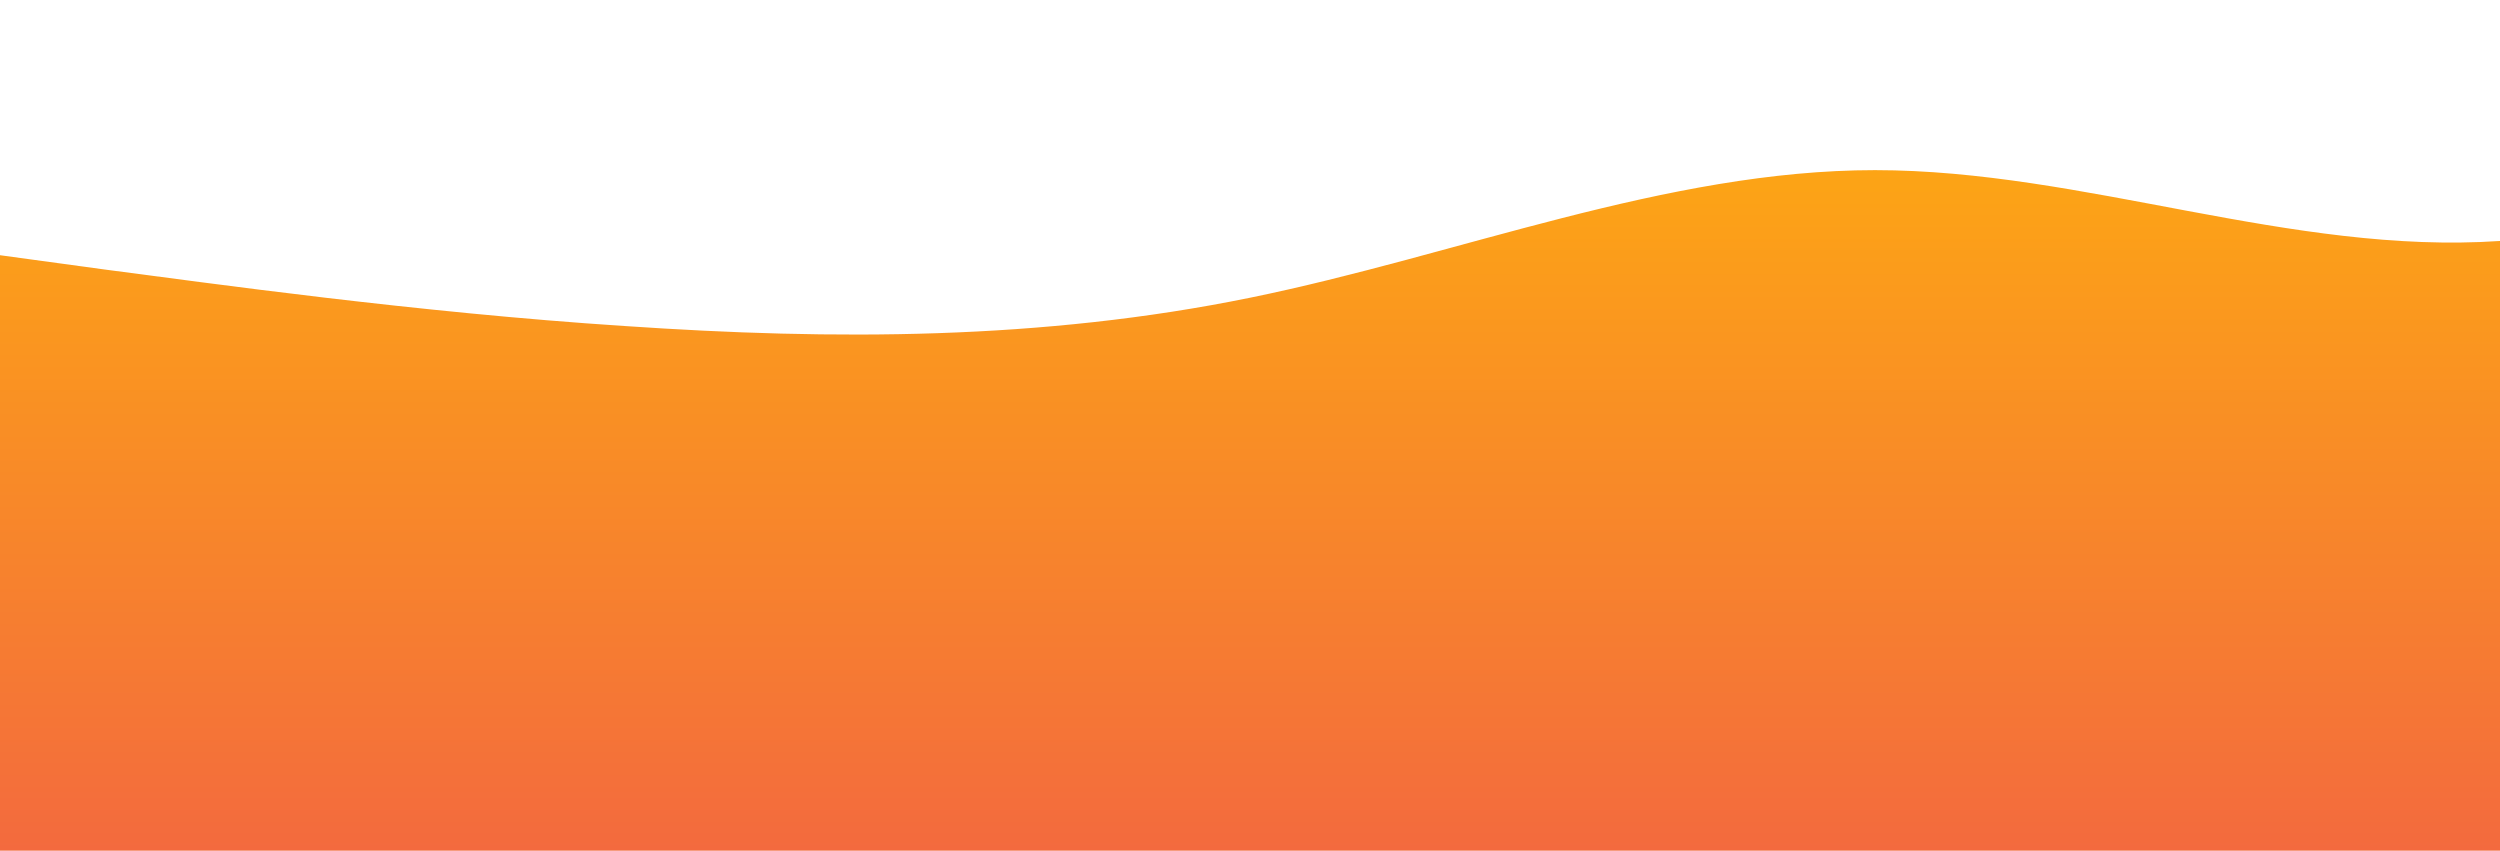 <?xml version="1.0" standalone="no"?>
<svg xmlns:xlink="http://www.w3.org/1999/xlink" id="wave" style="transform:rotate(0deg); transition: 0.3s" viewBox="0 0 1440 490" version="1.1" xmlns="http://www.w3.org/2000/svg"><defs><linearGradient id="sw-gradient-0" x1="0" x2="0" y1="1" y2="0"><stop stop-color="rgba(243, 106, 62, 1)" offset="0%"/><stop stop-color="rgba(255, 179, 11, 1)" offset="100%"/></linearGradient></defs><path style="transform:translate(0, 0px); opacity:1" fill="url(#sw-gradient-0)" d="M0,147L60,155.2C120,163,240,180,360,187.8C480,196,600,196,720,171.5C840,147,960,98,1080,98C1200,98,1320,147,1440,138.8C1560,131,1680,65,1800,40.8C1920,16,2040,33,2160,32.7C2280,33,2400,16,2520,57.2C2640,98,2760,196,2880,269.5C3000,343,3120,392,3240,392C3360,392,3480,343,3600,285.8C3720,229,3840,163,3960,163.3C4080,163,4200,229,4320,220.5C4440,212,4560,131,4680,130.7C4800,131,4920,212,5040,236.8C5160,261,5280,229,5400,179.7C5520,131,5640,65,5760,32.7C5880,0,6000,0,6120,73.5C6240,147,6360,294,6480,310.3C6600,327,6720,212,6840,138.8C6960,65,7080,33,7200,65.3C7320,98,7440,196,7560,261.3C7680,327,7800,359,7920,318.5C8040,278,8160,163,8280,122.5C8400,82,8520,114,8580,130.7L8640,147L8640,490L8580,490C8520,490,8400,490,8280,490C8160,490,8040,490,7920,490C7800,490,7680,490,7560,490C7440,490,7320,490,7200,490C7080,490,6960,490,6840,490C6720,490,6600,490,6480,490C6360,490,6240,490,6120,490C6000,490,5880,490,5760,490C5640,490,5520,490,5400,490C5280,490,5160,490,5040,490C4920,490,4800,490,4680,490C4560,490,4440,490,4320,490C4200,490,4080,490,3960,490C3840,490,3720,490,3600,490C3480,490,3360,490,3240,490C3120,490,3000,490,2880,490C2760,490,2640,490,2520,490C2400,490,2280,490,2160,490C2040,490,1920,490,1800,490C1680,490,1560,490,1440,490C1320,490,1200,490,1080,490C960,490,840,490,720,490C600,490,480,490,360,490C240,490,120,490,60,490L0,490Z"/></svg>
